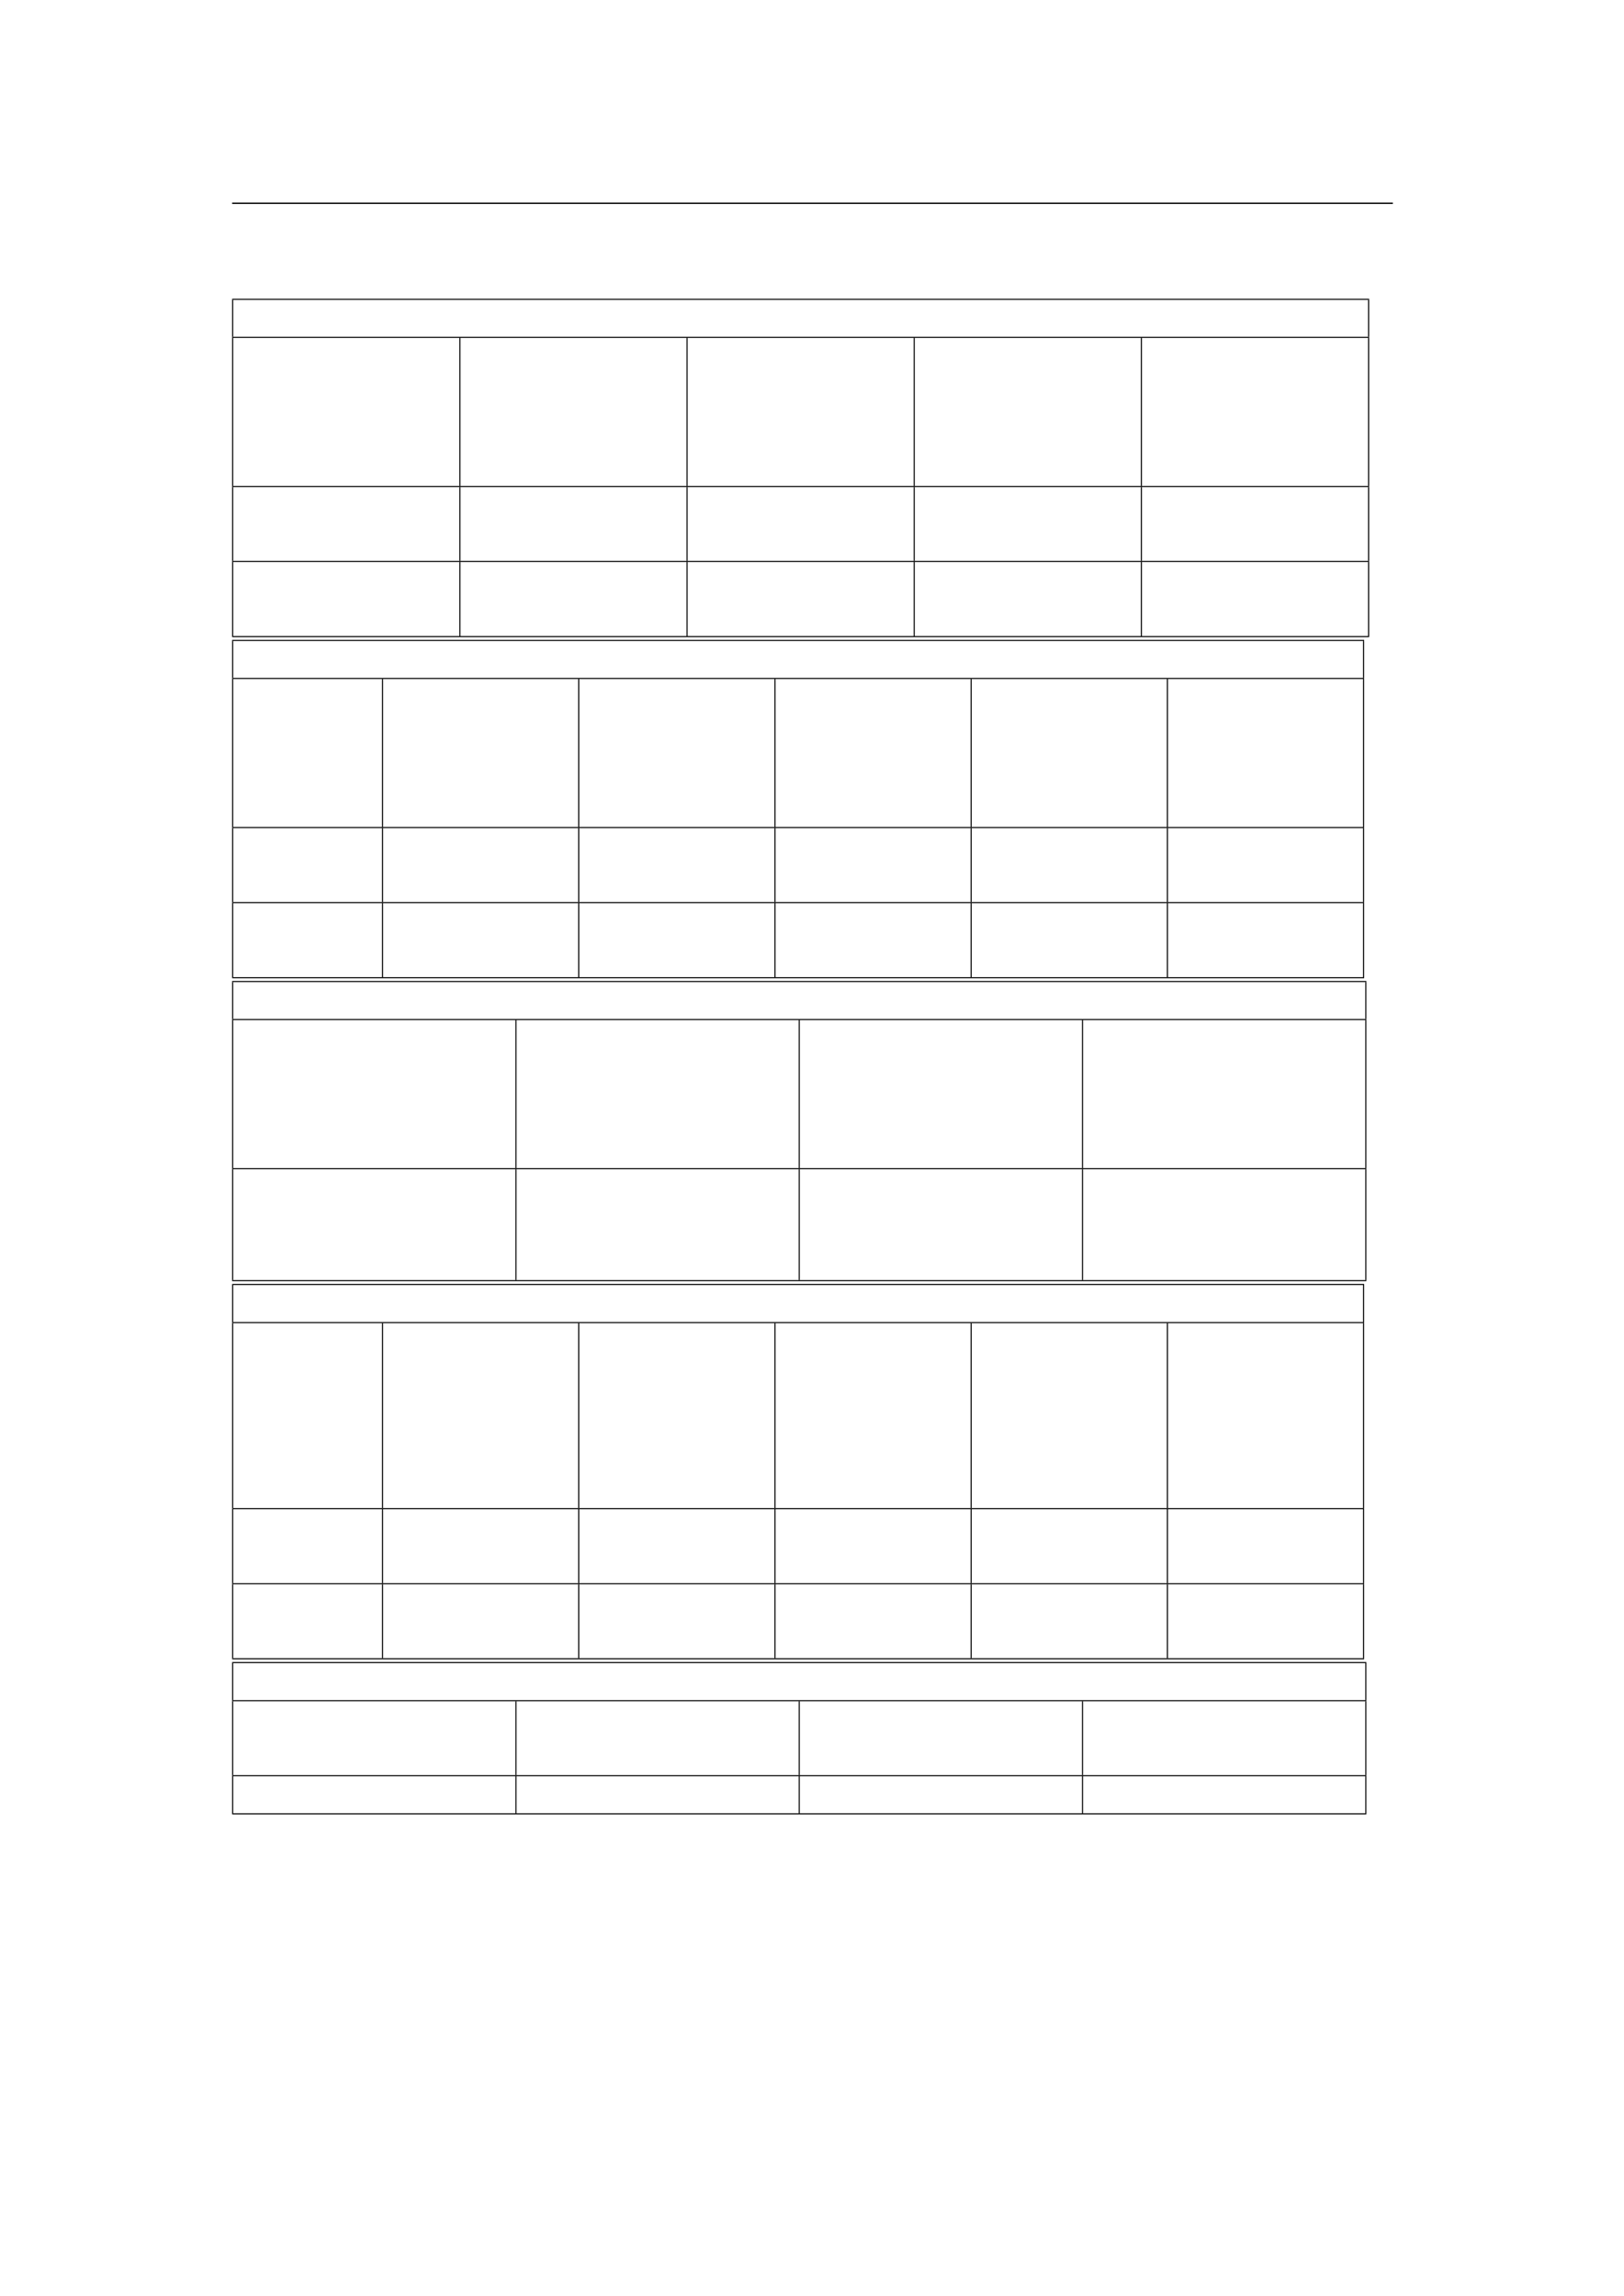 <svg xmlns="http://www.w3.org/2000/svg" xmlns:xlink="http://www.w3.org/1999/xlink" id="body_100" preserveAspectRatio="xMinYMin meet" viewBox="0 0 793 1121"><defs><clipPath id="1"><path id="" clip-rule="evenodd" transform="matrix(1 0 0 1 0 0)" d="M0 841L0 -0.89L0 -0.89L595.276 -0.89L595.276 -0.89L595.276 841L595.276 841L0 841z" /></clipPath></defs><g transform="matrix(1.333 0 0 1.333 0 0)"><g clip-path="url(#1)"><path id="37" transform="matrix(1 0 0 -1 0 841)" d="M85.039 766.564L510.236 766.564" stroke="#000000" stroke-width="0.498" fill="none" /><path id="94" transform="matrix(1 0 0 -1 0 841)" d="M85.039 731.375L501.537 731.375" stroke="#000000" stroke-width="0.398" fill="none" /><path id="95" transform="matrix(1 0 0 -1 0 841)" d="M85.239 717.627L85.239 731.176" stroke="#000000" stroke-width="0.398" fill="none" /><path id="106" transform="matrix(1 0 0 -1 0 841)" d="M501.338 717.627L501.338 731.176" stroke="#000000" stroke-width="0.398" fill="none" /><path id="107" transform="matrix(1 0 0 -1 0 841)" d="M85.039 717.428L501.537 717.428" stroke="#000000" stroke-width="0.398" fill="none" /><path id="108" transform="matrix(1 0 0 -1 0 841)" d="M85.239 663.032L85.239 717.229" stroke="#000000" stroke-width="0.398" fill="none" /><path id="109" transform="matrix(1 0 0 -1 0 841)" d="M168.458 663.032L168.458 717.229" stroke="#000000" stroke-width="0.398" fill="none" /><path id="120" transform="matrix(1 0 0 -1 0 841)" d="M251.678 663.032L251.678 717.229" stroke="#000000" stroke-width="0.398" fill="none" /><path id="136" transform="matrix(1 0 0 -1 0 841)" d="M334.898 663.032L334.898 717.229" stroke="#000000" stroke-width="0.398" fill="none" /><path id="164" transform="matrix(1 0 0 -1 0 841)" d="M418.118 663.032L418.118 717.229" stroke="#000000" stroke-width="0.398" fill="none" /><path id="201" transform="matrix(1 0 0 -1 0 841)" d="M501.338 663.032L501.338 717.229" stroke="#000000" stroke-width="0.398" fill="none" /><path id="202" transform="matrix(1 0 0 -1 0 841)" d="M85.039 662.832L501.537 662.832" stroke="#000000" stroke-width="0.398" fill="none" /><path id="203" transform="matrix(1 0 0 -1 0 841)" d="M85.239 635.535L85.239 662.633" stroke="#000000" stroke-width="0.398" fill="none" /><path id="216" transform="matrix(1 0 0 -1 0 841)" d="M168.458 635.535L168.458 662.633" stroke="#000000" stroke-width="0.398" fill="none" /><path id="233" transform="matrix(1 0 0 -1 0 841)" d="M251.678 635.535L251.678 662.633" stroke="#000000" stroke-width="0.398" fill="none" /><path id="240" transform="matrix(1 0 0 -1 0 841)" d="M334.898 635.535L334.898 662.633" stroke="#000000" stroke-width="0.398" fill="none" /><path id="247" transform="matrix(1 0 0 -1 0 841)" d="M418.118 635.535L418.118 662.633" stroke="#000000" stroke-width="0.398" fill="none" /><path id="268" transform="matrix(1 0 0 -1 0 841)" d="M501.338 635.535L501.338 662.633" stroke="#000000" stroke-width="0.398" fill="none" /><path id="269" transform="matrix(1 0 0 -1 0 841)" d="M85.039 635.336L501.537 635.336" stroke="#000000" stroke-width="0.398" fill="none" /><path id="270" transform="matrix(1 0 0 -1 0 841)" d="M85.239 608.038L85.239 635.136" stroke="#000000" stroke-width="0.398" fill="none" /><path id="282" transform="matrix(1 0 0 -1 0 841)" d="M168.458 608.038L168.458 635.136" stroke="#000000" stroke-width="0.398" fill="none" /><path id="299" transform="matrix(1 0 0 -1 0 841)" d="M251.678 608.038L251.678 635.136" stroke="#000000" stroke-width="0.398" fill="none" /><path id="309" transform="matrix(1 0 0 -1 0 841)" d="M334.898 608.038L334.898 635.136" stroke="#000000" stroke-width="0.398" fill="none" /><path id="319" transform="matrix(1 0 0 -1 0 841)" d="M418.118 608.038L418.118 635.136" stroke="#000000" stroke-width="0.398" fill="none" /><path id="340" transform="matrix(1 0 0 -1 0 841)" d="M501.338 608.038L501.338 635.136" stroke="#000000" stroke-width="0.398" fill="none" /><path id="341" transform="matrix(1 0 0 -1 0 841)" d="M85.039 607.839L501.537 607.839" stroke="#000000" stroke-width="0.398" fill="none" /><path id="342" transform="matrix(1 0 0 -1 0 841)" d="M85.039 606.444L499.718 606.444" stroke="#000000" stroke-width="0.398" fill="none" /><path id="343" transform="matrix(1 0 0 -1 0 841)" d="M85.239 592.695L85.239 606.244" stroke="#000000" stroke-width="0.398" fill="none" /><path id="374" transform="matrix(1 0 0 -1 0 841)" d="M499.519 592.695L499.519 606.244" stroke="#000000" stroke-width="0.398" fill="none" /><path id="375" transform="matrix(1 0 0 -1 0 841)" d="M85.039 592.496L499.718 592.496" stroke="#000000" stroke-width="0.398" fill="none" /><path id="376" transform="matrix(1 0 0 -1 0 841)" d="M85.239 538.1L85.239 592.297" stroke="#000000" stroke-width="0.398" fill="none" /><path id="377" transform="matrix(1 0 0 -1 0 841)" d="M140.112 538.1L140.112 592.297" stroke="#000000" stroke-width="0.398" fill="none" /><path id="409" transform="matrix(1 0 0 -1 0 841)" d="M211.993 538.1L211.993 592.297" stroke="#000000" stroke-width="0.398" fill="none" /><path id="428" transform="matrix(1 0 0 -1 0 841)" d="M283.875 538.1L283.875 592.297" stroke="#000000" stroke-width="0.398" fill="none" /><path id="467" transform="matrix(1 0 0 -1 0 841)" d="M355.756 538.1L355.756 592.297" stroke="#000000" stroke-width="0.398" fill="none" /><path id="495" transform="matrix(1 0 0 -1 0 841)" d="M427.638 538.1L427.638 592.297" stroke="#000000" stroke-width="0.398" fill="none" /><path id="533" transform="matrix(1 0 0 -1 0 841)" d="M499.519 538.1L499.519 592.297" stroke="#000000" stroke-width="0.398" fill="none" /><path id="534" transform="matrix(1 0 0 -1 0 841)" d="M85.039 537.901L499.718 537.901" stroke="#000000" stroke-width="0.398" fill="none" /><path id="535" transform="matrix(1 0 0 -1 0 841)" d="M85.239 510.603L85.239 537.701" stroke="#000000" stroke-width="0.398" fill="none" /><path id="548" transform="matrix(1 0 0 -1 0 841)" d="M140.112 510.603L140.112 537.701" stroke="#000000" stroke-width="0.398" fill="none" /><path id="565" transform="matrix(1 0 0 -1 0 841)" d="M211.993 510.603L211.993 537.701" stroke="#000000" stroke-width="0.398" fill="none" /><path id="572" transform="matrix(1 0 0 -1 0 841)" d="M283.875 510.603L283.875 537.701" stroke="#000000" stroke-width="0.398" fill="none" /><path id="582" transform="matrix(1 0 0 -1 0 841)" d="M355.756 510.603L355.756 537.701" stroke="#000000" stroke-width="0.398" fill="none" /><path id="589" transform="matrix(1 0 0 -1 0 841)" d="M427.638 510.603L427.638 537.701" stroke="#000000" stroke-width="0.398" fill="none" /><path id="599" transform="matrix(1 0 0 -1 0 841)" d="M499.519 510.603L499.519 537.701" stroke="#000000" stroke-width="0.398" fill="none" /><path id="600" transform="matrix(1 0 0 -1 0 841)" d="M85.039 510.404L499.718 510.404" stroke="#000000" stroke-width="0.398" fill="none" /><path id="601" transform="matrix(1 0 0 -1 0 841)" d="M85.239 483.106L85.239 510.204" stroke="#000000" stroke-width="0.398" fill="none" /><path id="613" transform="matrix(1 0 0 -1 0 841)" d="M140.112 483.106L140.112 510.204" stroke="#000000" stroke-width="0.398" fill="none" /><path id="630" transform="matrix(1 0 0 -1 0 841)" d="M211.993 483.106L211.993 510.204" stroke="#000000" stroke-width="0.398" fill="none" /><path id="637" transform="matrix(1 0 0 -1 0 841)" d="M283.875 483.106L283.875 510.204" stroke="#000000" stroke-width="0.398" fill="none" /><path id="644" transform="matrix(1 0 0 -1 0 841)" d="M355.756 483.106L355.756 510.204" stroke="#000000" stroke-width="0.398" fill="none" /><path id="651" transform="matrix(1 0 0 -1 0 841)" d="M427.638 483.106L427.638 510.204" stroke="#000000" stroke-width="0.398" fill="none" /><path id="661" transform="matrix(1 0 0 -1 0 841)" d="M499.519 483.106L499.519 510.204" stroke="#000000" stroke-width="0.398" fill="none" /><path id="662" transform="matrix(1 0 0 -1 0 841)" d="M85.039 482.907L499.718 482.907" stroke="#000000" stroke-width="0.398" fill="none" /><path id="663" transform="matrix(1 0 0 -1 0 841)" d="M85.039 481.512L500.522 481.512" stroke="#000000" stroke-width="0.398" fill="none" /><path id="664" transform="matrix(1 0 0 -1 0 841)" d="M85.239 467.764L85.239 481.313" stroke="#000000" stroke-width="0.398" fill="none" /><path id="696" transform="matrix(1 0 0 -1 0 841)" d="M500.323 467.764L500.323 481.313" stroke="#000000" stroke-width="0.398" fill="none" /><path id="697" transform="matrix(1 0 0 -1 0 841)" d="M85.039 467.565L500.522 467.565" stroke="#000000" stroke-width="0.398" fill="none" /><path id="698" transform="matrix(1 0 0 -1 0 841)" d="M85.239 413.169L85.239 467.366" stroke="#000000" stroke-width="0.398" fill="none" /><path id="727" transform="matrix(1 0 0 -1 0 841)" d="M189.01 413.169L189.01 467.366" stroke="#000000" stroke-width="0.398" fill="none" /><path id="769" transform="matrix(1 0 0 -1 0 841)" d="M292.781 413.169L292.781 467.366" stroke="#000000" stroke-width="0.398" fill="none" /><path id="820" transform="matrix(1 0 0 -1 0 841)" d="M396.552 413.169L396.552 467.366" stroke="#000000" stroke-width="0.398" fill="none" /><path id="839" transform="matrix(1 0 0 -1 0 841)" d="M500.323 413.169L500.323 467.366" stroke="#000000" stroke-width="0.398" fill="none" /><path id="840" transform="matrix(1 0 0 -1 0 841)" d="M85.039 412.969L500.522 412.969" stroke="#000000" stroke-width="0.398" fill="none" /><path id="841" transform="matrix(1 0 0 -1 0 841)" d="M85.239 372.123L85.239 412.771" stroke="#000000" stroke-width="0.398" fill="none" /><path id="848" transform="matrix(1 0 0 -1 0 841)" d="M189.01 372.123L189.01 412.771" stroke="#000000" stroke-width="0.398" fill="none" /><path id="857" transform="matrix(1 0 0 -1 0 841)" d="M292.781 372.123L292.781 412.771" stroke="#000000" stroke-width="0.398" fill="none" /><path id="867" transform="matrix(1 0 0 -1 0 841)" d="M396.552 372.123L396.552 412.771" stroke="#000000" stroke-width="0.398" fill="none" /><path id="905" transform="matrix(1 0 0 -1 0 841)" d="M500.323 372.123L500.323 412.771" stroke="#000000" stroke-width="0.398" fill="none" /><path id="906" transform="matrix(1 0 0 -1 0 841)" d="M85.039 371.923L500.522 371.923" stroke="#000000" stroke-width="0.398" fill="none" /><path id="907" transform="matrix(1 0 0 -1 0 841)" d="M85.039 370.529L499.718 370.529" stroke="#000000" stroke-width="0.398" fill="none" /><path id="908" transform="matrix(1 0 0 -1 0 841)" d="M85.239 356.78L85.239 370.329" stroke="#000000" stroke-width="0.398" fill="none" /><path id="917" transform="matrix(1 0 0 -1 0 841)" d="M499.519 356.78L499.519 370.329" stroke="#000000" stroke-width="0.398" fill="none" /><path id="918" transform="matrix(1 0 0 -1 0 841)" d="M85.039 356.581L499.718 356.581" stroke="#000000" stroke-width="0.398" fill="none" /><path id="919" transform="matrix(1 0 0 -1 0 841)" d="M85.239 288.636L85.239 356.382" stroke="#000000" stroke-width="0.398" fill="none" /><path id="920" transform="matrix(1 0 0 -1 0 841)" d="M140.112 288.636L140.112 356.382" stroke="#000000" stroke-width="0.398" fill="none" /><path id="928" transform="matrix(1 0 0 -1 0 841)" d="M211.993 288.636L211.993 356.382" stroke="#000000" stroke-width="0.398" fill="none" /><path id="956" transform="matrix(1 0 0 -1 0 841)" d="M283.875 288.636L283.875 356.382" stroke="#000000" stroke-width="0.398" fill="none" /><path id="997" transform="matrix(1 0 0 -1 0 841)" d="M355.756 288.636L355.756 356.382" stroke="#000000" stroke-width="0.398" fill="none" /><path id="1033" transform="matrix(1 0 0 -1 0 841)" d="M427.638 288.636L427.638 356.382" stroke="#000000" stroke-width="0.398" fill="none" /><path id="1062" transform="matrix(1 0 0 -1 0 841)" d="M499.519 288.636L499.519 356.382" stroke="#000000" stroke-width="0.398" fill="none" /><path id="1063" transform="matrix(1 0 0 -1 0 841)" d="M85.039 288.436L499.718 288.436" stroke="#000000" stroke-width="0.398" fill="none" /><path id="1064" transform="matrix(1 0 0 -1 0 841)" d="M85.239 261.139L85.239 288.237" stroke="#000000" stroke-width="0.398" fill="none" /><path id="1077" transform="matrix(1 0 0 -1 0 841)" d="M140.112 261.139L140.112 288.237" stroke="#000000" stroke-width="0.398" fill="none" /><path id="1084" transform="matrix(1 0 0 -1 0 841)" d="M211.993 261.139L211.993 288.237" stroke="#000000" stroke-width="0.398" fill="none" /><path id="1091" transform="matrix(1 0 0 -1 0 841)" d="M283.875 261.139L283.875 288.237" stroke="#000000" stroke-width="0.398" fill="none" /><path id="1101" transform="matrix(1 0 0 -1 0 841)" d="M355.756 261.139L355.756 288.237" stroke="#000000" stroke-width="0.398" fill="none" /><path id="1102" transform="matrix(1 0 0 -1 0 841)" d="M427.638 261.139L427.638 288.237" stroke="#000000" stroke-width="0.398" fill="none" /><path id="1103" transform="matrix(1 0 0 -1 0 841)" d="M499.519 261.139L499.519 288.237" stroke="#000000" stroke-width="0.398" fill="none" /><path id="1104" transform="matrix(1 0 0 -1 0 841)" d="M85.039 260.94L499.718 260.94" stroke="#000000" stroke-width="0.398" fill="none" /><path id="1105" transform="matrix(1 0 0 -1 0 841)" d="M85.239 233.642L85.239 260.74" stroke="#000000" stroke-width="0.398" fill="none" /><path id="1117" transform="matrix(1 0 0 -1 0 841)" d="M140.112 233.642L140.112 260.74" stroke="#000000" stroke-width="0.398" fill="none" /><path id="1118" transform="matrix(1 0 0 -1 0 841)" d="M211.993 233.642L211.993 260.74" stroke="#000000" stroke-width="0.398" fill="none" /><path id="1119" transform="matrix(1 0 0 -1 0 841)" d="M283.875 233.642L283.875 260.74" stroke="#000000" stroke-width="0.398" fill="none" /><path id="1120" transform="matrix(1 0 0 -1 0 841)" d="M355.756 233.642L355.756 260.74" stroke="#000000" stroke-width="0.398" fill="none" /><path id="1127" transform="matrix(1 0 0 -1 0 841)" d="M427.638 233.642L427.638 260.74" stroke="#000000" stroke-width="0.398" fill="none" /><path id="1137" transform="matrix(1 0 0 -1 0 841)" d="M499.519 233.642L499.519 260.74" stroke="#000000" stroke-width="0.398" fill="none" /><path id="1138" transform="matrix(1 0 0 -1 0 841)" d="M85.039 233.443L499.718 233.443" stroke="#000000" stroke-width="0.398" fill="none" /><path id="1139" transform="matrix(1 0 0 -1 0 841)" d="M85.039 232.048L500.522 232.048" stroke="#000000" stroke-width="0.398" fill="none" /><path id="1140" transform="matrix(1 0 0 -1 0 841)" d="M85.239 218.3L85.239 231.849" stroke="#000000" stroke-width="0.398" fill="none" /><path id="1154" transform="matrix(1 0 0 -1 0 841)" d="M500.323 218.3L500.323 231.849" stroke="#000000" stroke-width="0.398" fill="none" /><path id="1155" transform="matrix(1 0 0 -1 0 841)" d="M85.039 218.1L500.522 218.1" stroke="#000000" stroke-width="0.398" fill="none" /><path id="1156" transform="matrix(1 0 0 -1 0 841)" d="M85.239 190.803L85.239 217.901" stroke="#000000" stroke-width="0.398" fill="none" /><path id="1164" transform="matrix(1 0 0 -1 0 841)" d="M189.01 190.803L189.01 217.901" stroke="#000000" stroke-width="0.398" fill="none" /><path id="1182" transform="matrix(1 0 0 -1 0 841)" d="M292.781 190.803L292.781 217.901" stroke="#000000" stroke-width="0.398" fill="none" /><path id="1197" transform="matrix(1 0 0 -1 0 841)" d="M396.552 190.803L396.552 217.901" stroke="#000000" stroke-width="0.398" fill="none" /><path id="1202" transform="matrix(1 0 0 -1 0 841)" d="M500.323 190.803L500.323 217.901" stroke="#000000" stroke-width="0.398" fill="none" /><path id="1203" transform="matrix(1 0 0 -1 0 841)" d="M85.039 190.603L500.522 190.603" stroke="#000000" stroke-width="0.398" fill="none" /><path id="1204" transform="matrix(1 0 0 -1 0 841)" d="M85.239 176.855L85.239 190.404" stroke="#000000" stroke-width="0.398" fill="none" /><path id="1217" transform="matrix(1 0 0 -1 0 841)" d="M189.01 176.855L189.01 190.404" stroke="#000000" stroke-width="0.398" fill="none" /><path id="1230" transform="matrix(1 0 0 -1 0 841)" d="M292.781 176.855L292.781 190.404" stroke="#000000" stroke-width="0.398" fill="none" /><path id="1240" transform="matrix(1 0 0 -1 0 841)" d="M396.552 176.855L396.552 190.404" stroke="#000000" stroke-width="0.398" fill="none" /><path id="1250" transform="matrix(1 0 0 -1 0 841)" d="M500.323 176.855L500.323 190.404" stroke="#000000" stroke-width="0.398" fill="none" /><path id="1251" transform="matrix(1 0 0 -1 0 841)" d="M85.039 176.656L500.522 176.656" stroke="#000000" stroke-width="0.398" fill="none" /></g></g></svg>